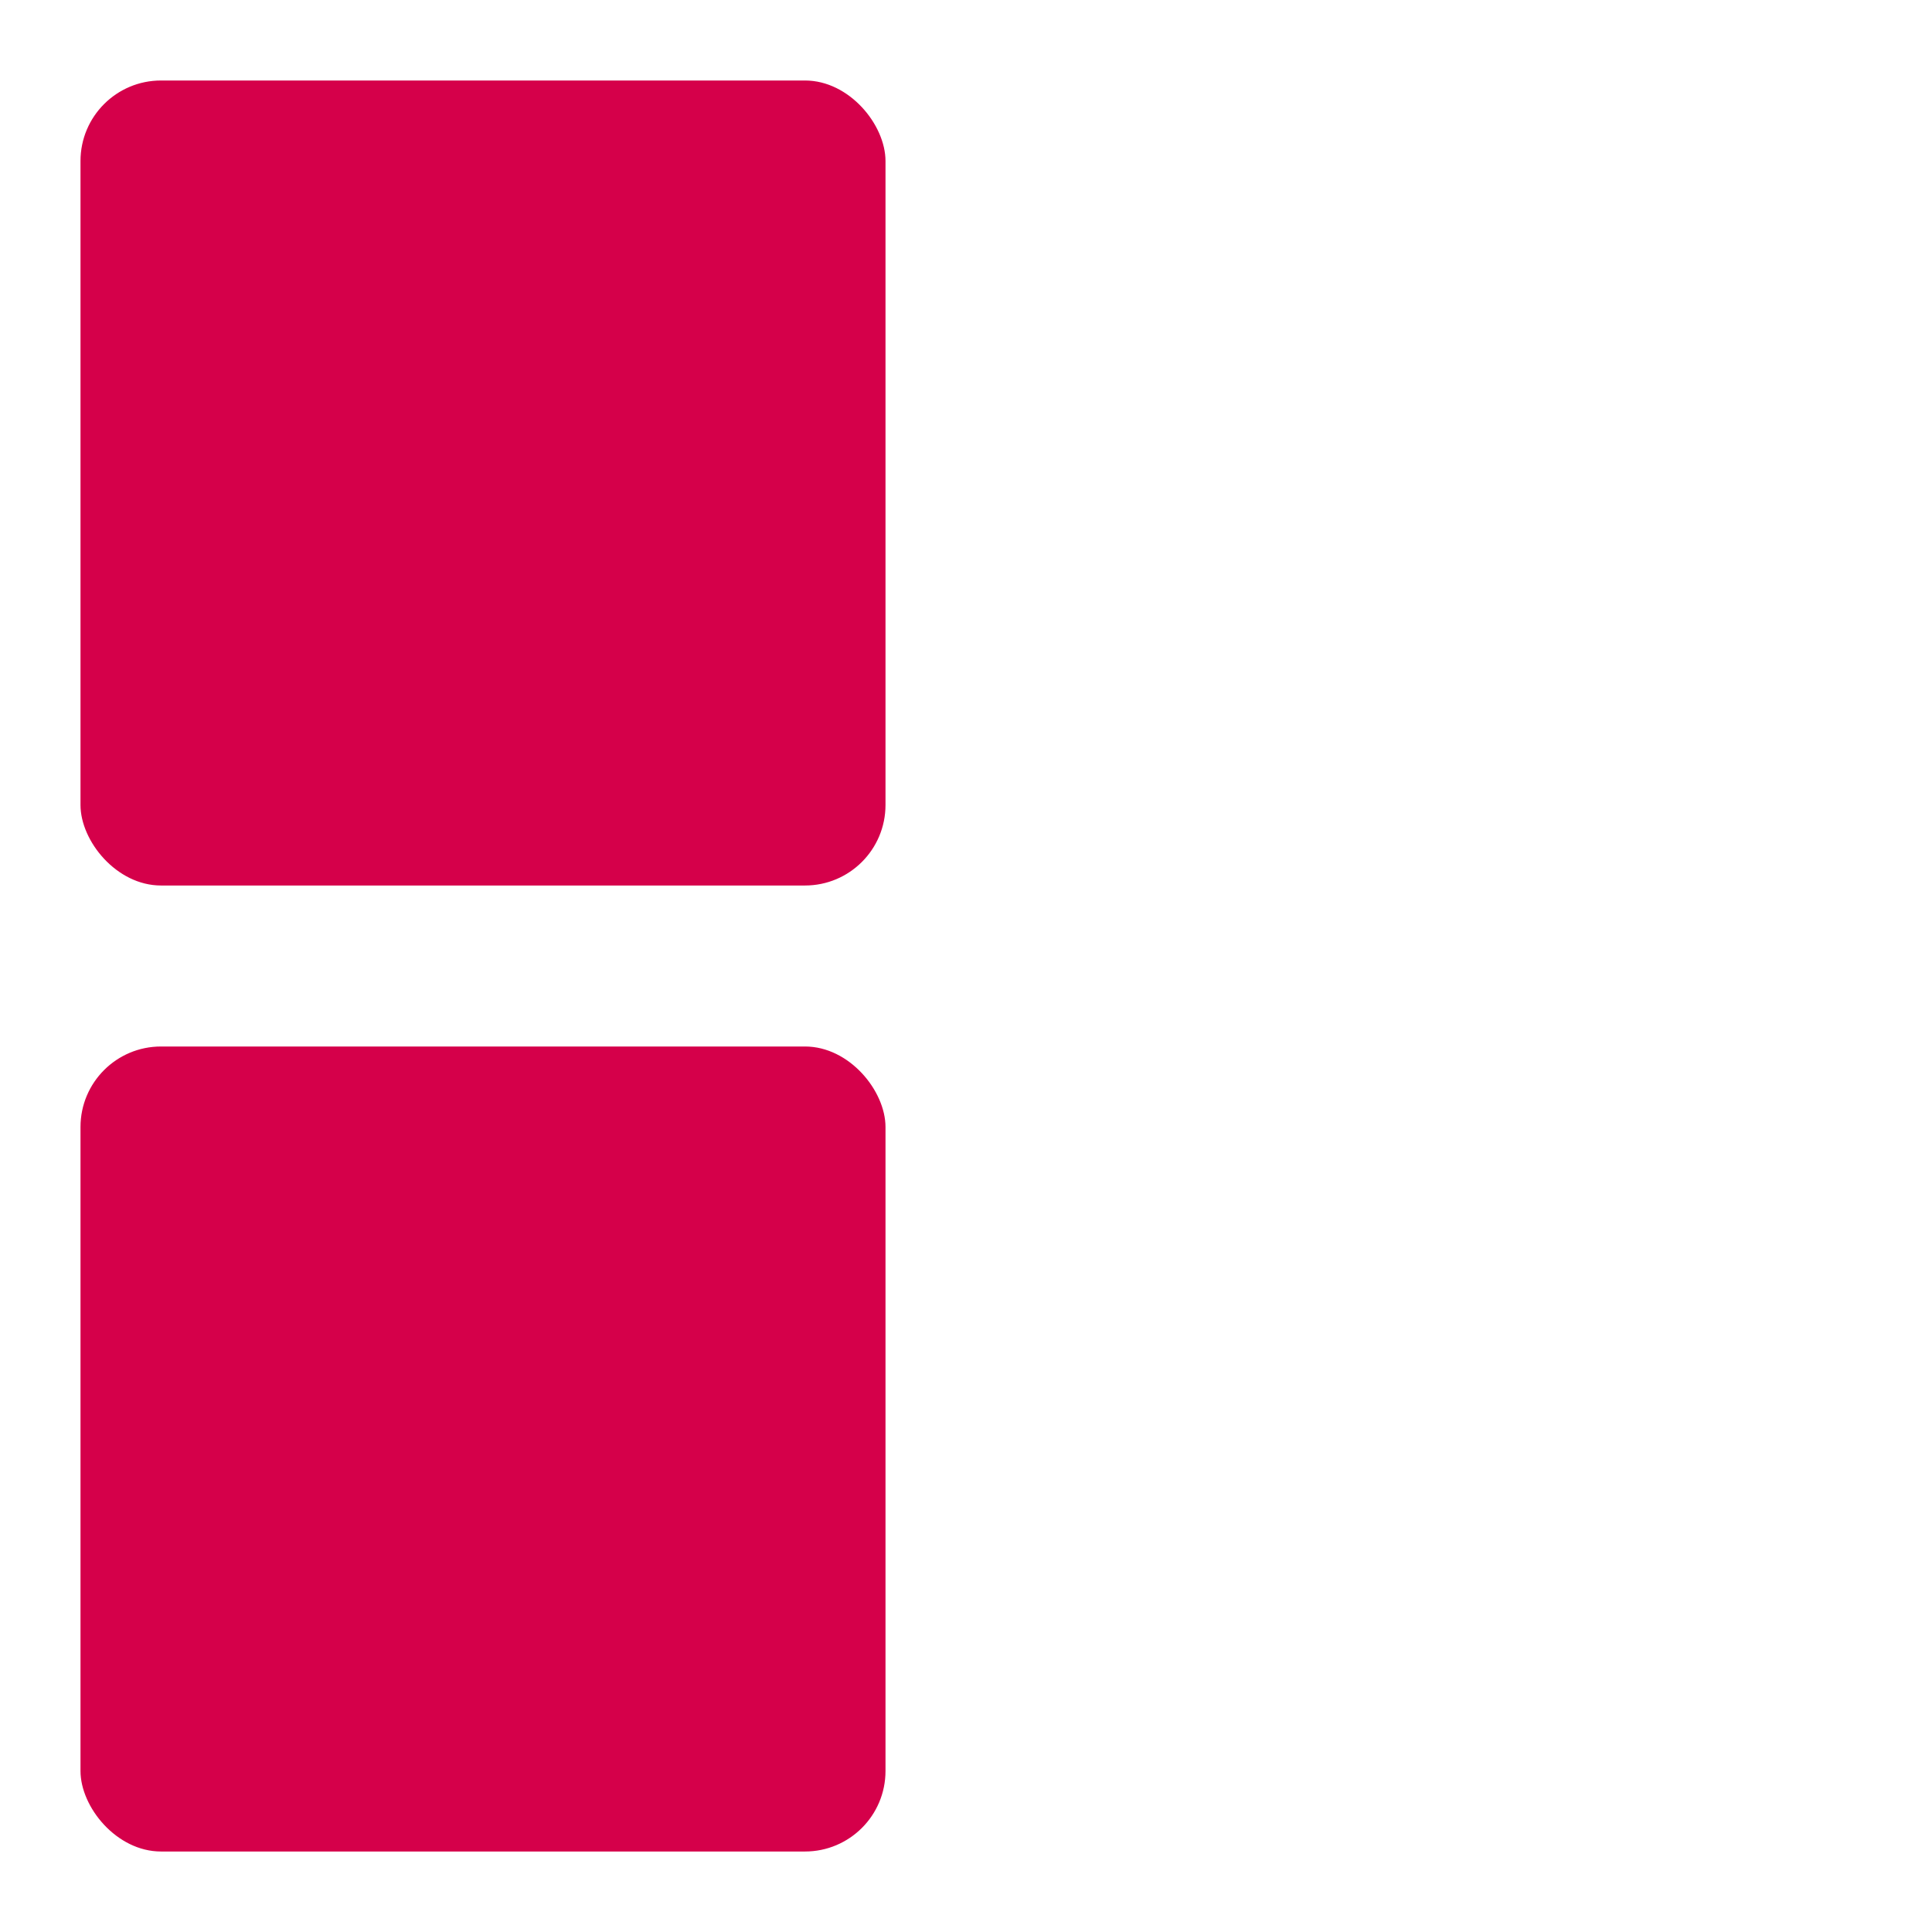 <svg xmlns="http://www.w3.org/2000/svg" width="100%" height="100%" viewBox="0 0 24 24"><rect width="10" height="10" x="1" y="1" fill="#D5004A" rx="1"><animate id="svgSpinnersBlocksShuffle20" fill="freeze" attributeName="x" begin="0;svgSpinnersBlocksShuffle27.end" dur="0.2s" values="1;13"/><animate id="svgSpinnersBlocksShuffle21" fill="freeze" attributeName="y" begin="svgSpinnersBlocksShuffle24.end" dur="0.2s" values="1;13"/><animate id="svgSpinnersBlocksShuffle22" fill="freeze" attributeName="x" begin="svgSpinnersBlocksShuffle25.end" dur="0.2s" values="13;1"/><animate id="svgSpinnersBlocksShuffle23" fill="freeze" attributeName="y" begin="svgSpinnersBlocksShuffle26.end" dur="0.2s" values="13;1"/></rect><rect width="10" height="10" x="1" y="13" fill="#D5004A" rx="1"><animate id="svgSpinnersBlocksShuffle24" fill="freeze" attributeName="y" begin="svgSpinnersBlocksShuffle20.end" dur="0.2s" values="13;1"/><animate id="svgSpinnersBlocksShuffle25" fill="freeze" attributeName="x" begin="svgSpinnersBlocksShuffle21.end" dur="0.2s" values="1;13"/><animate id="svgSpinnersBlocksShuffle26" fill="freeze" attributeName="y" begin="svgSpinnersBlocksShuffle22.end" dur="0.2s" values="1;13"/><animate id="svgSpinnersBlocksShuffle27" fill="freeze" attributeName="x" begin="svgSpinnersBlocksShuffle23.end" dur="0.2s" values="13;1"/></rect></svg>
